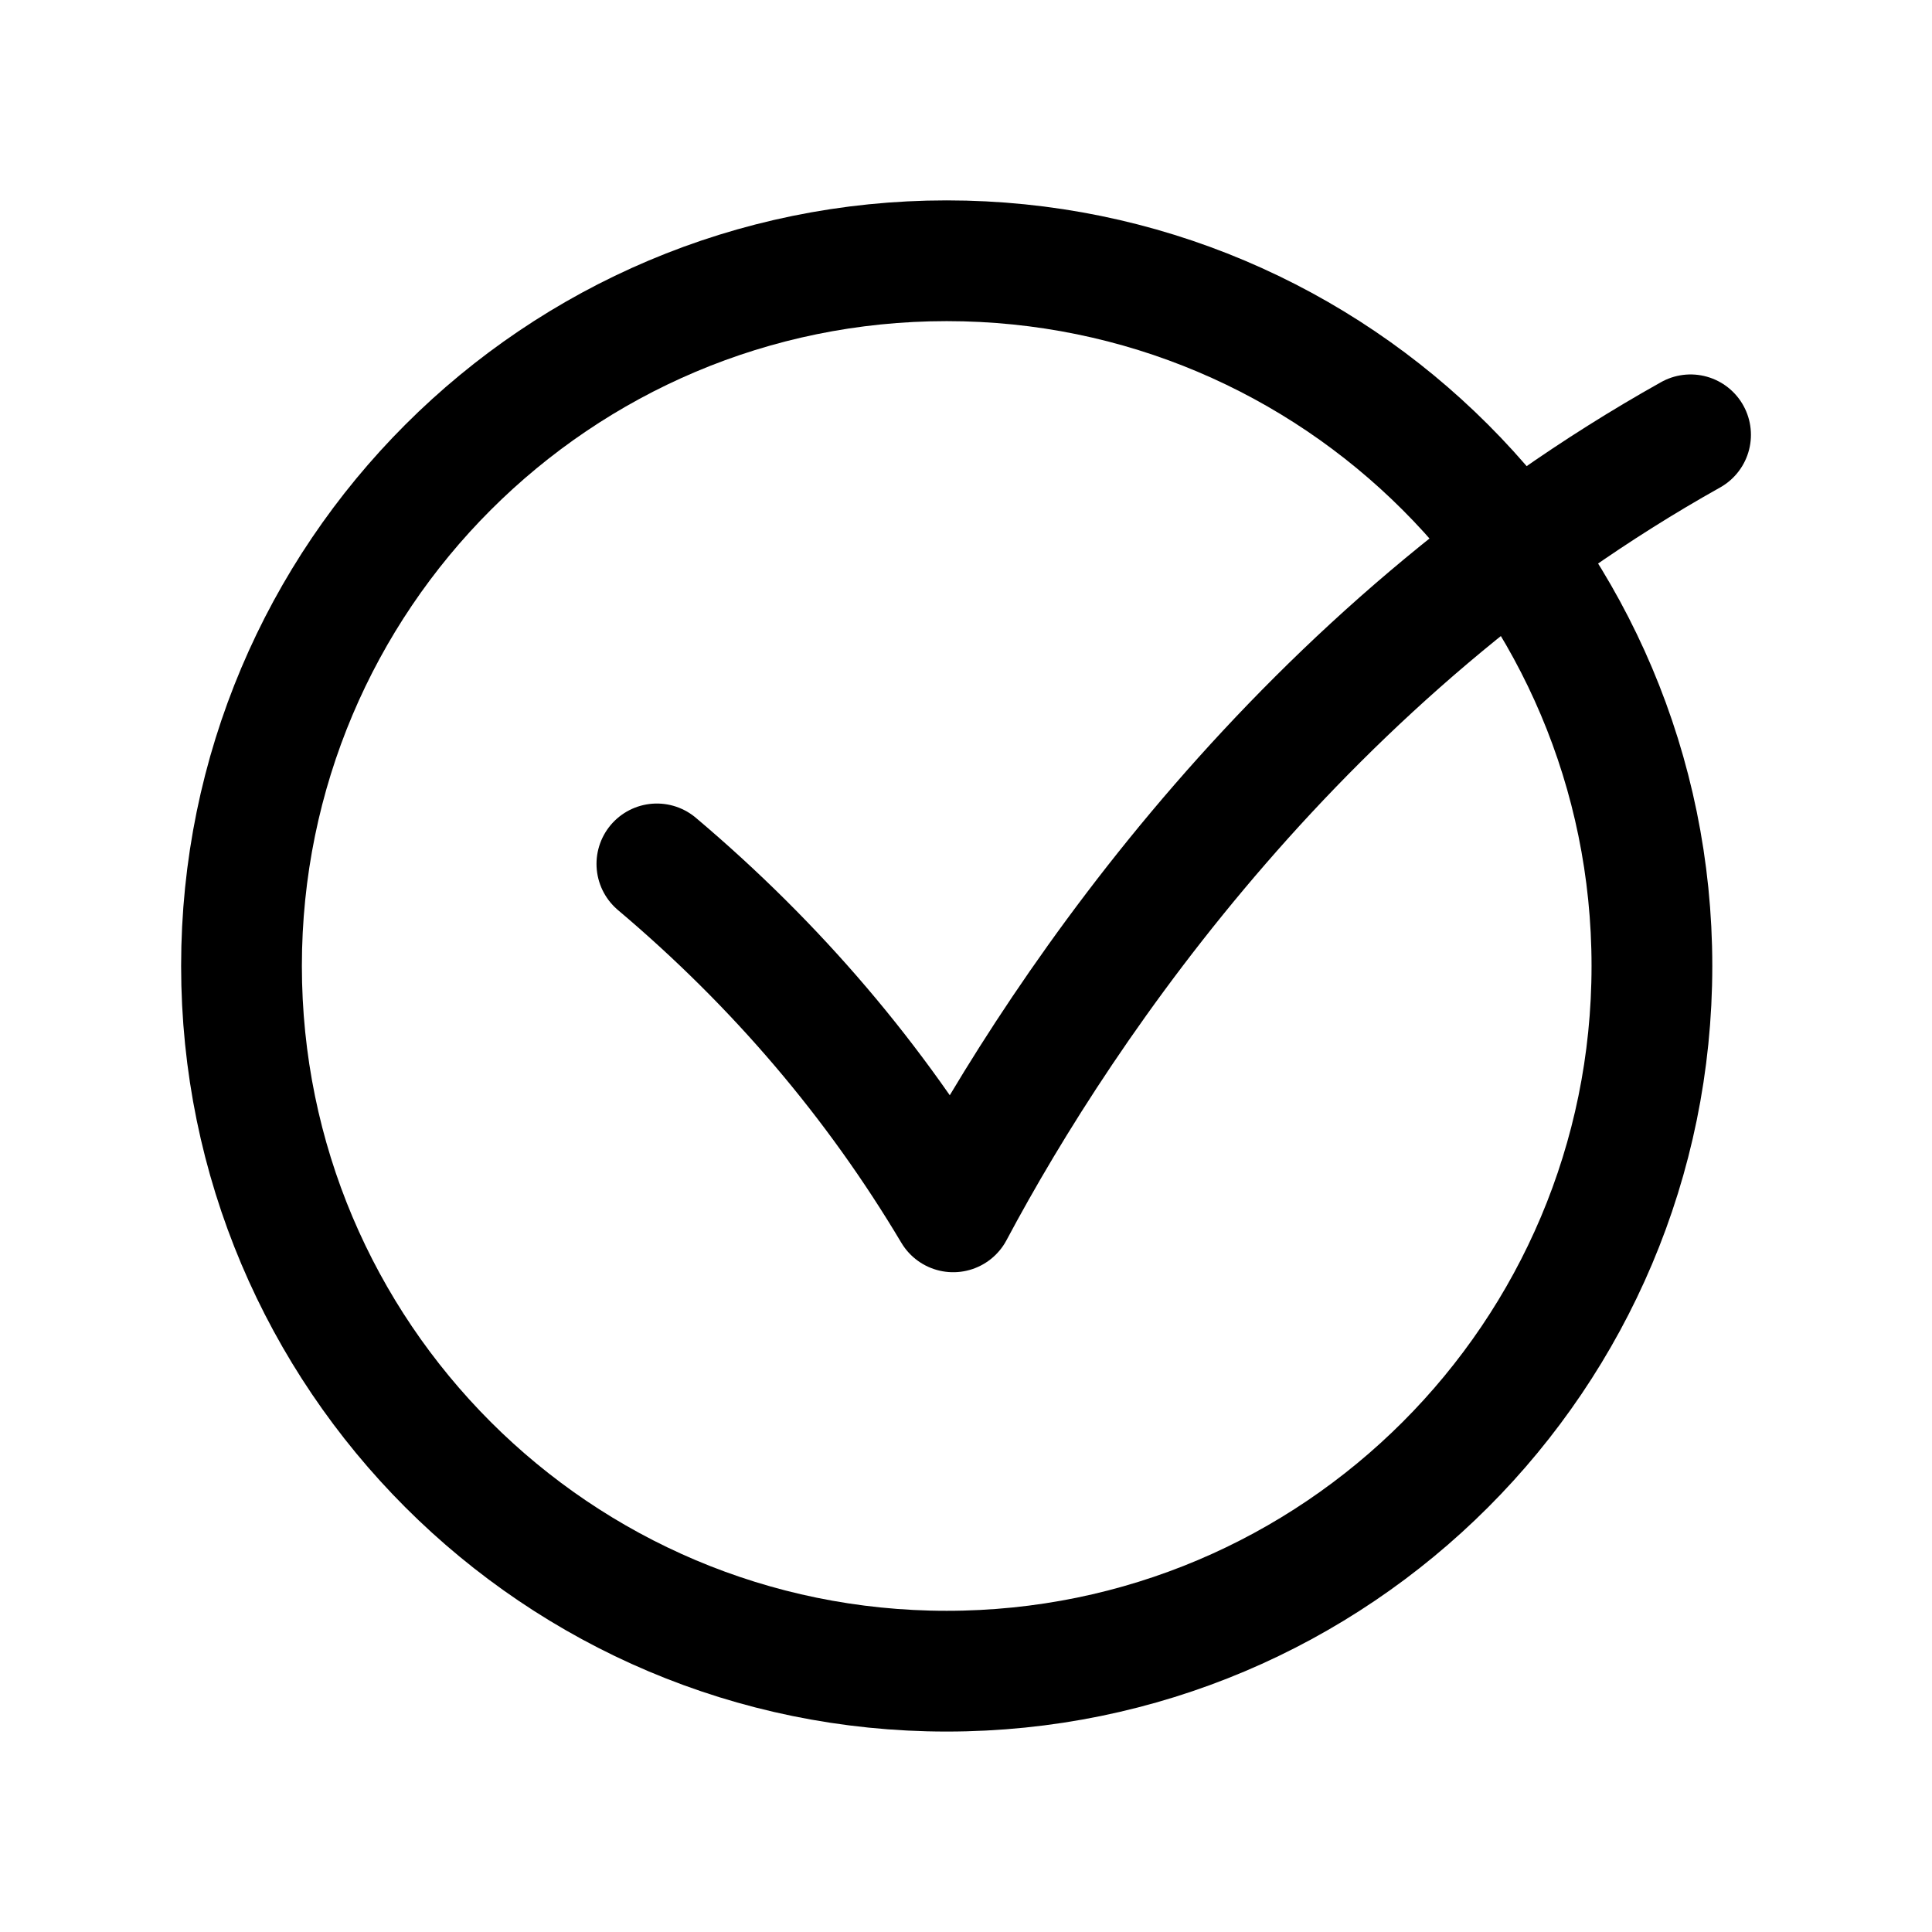 <svg viewBox="0 0 32 32" fill="none" xmlns="http://www.w3.org/2000/svg">
    <g id="Check circle 1">
        <path id="Vector"
            d="M27.361 15.999C27.361 9.548 22.132 4.319 15.68 4.319C9.229 4.319 4 9.548 4 15.999C4 22.451 9.229 27.68 15.68 27.68C22.132 27.68 27.361 22.451 27.361 15.999Z"
            stroke="currentColor" stroke-width="2" stroke-linecap="round" stroke-linejoin="round" />
        <path id="Vector_2"
            d="M28.001 7.202C21.624 10.772 17.668 16.541 15.788 20.072C14.5 17.909 12.867 15.987 10.88 14.309"
            stroke="currentColor" stroke-width="2" stroke-linecap="round" stroke-linejoin="round" />
    </g>
</svg>